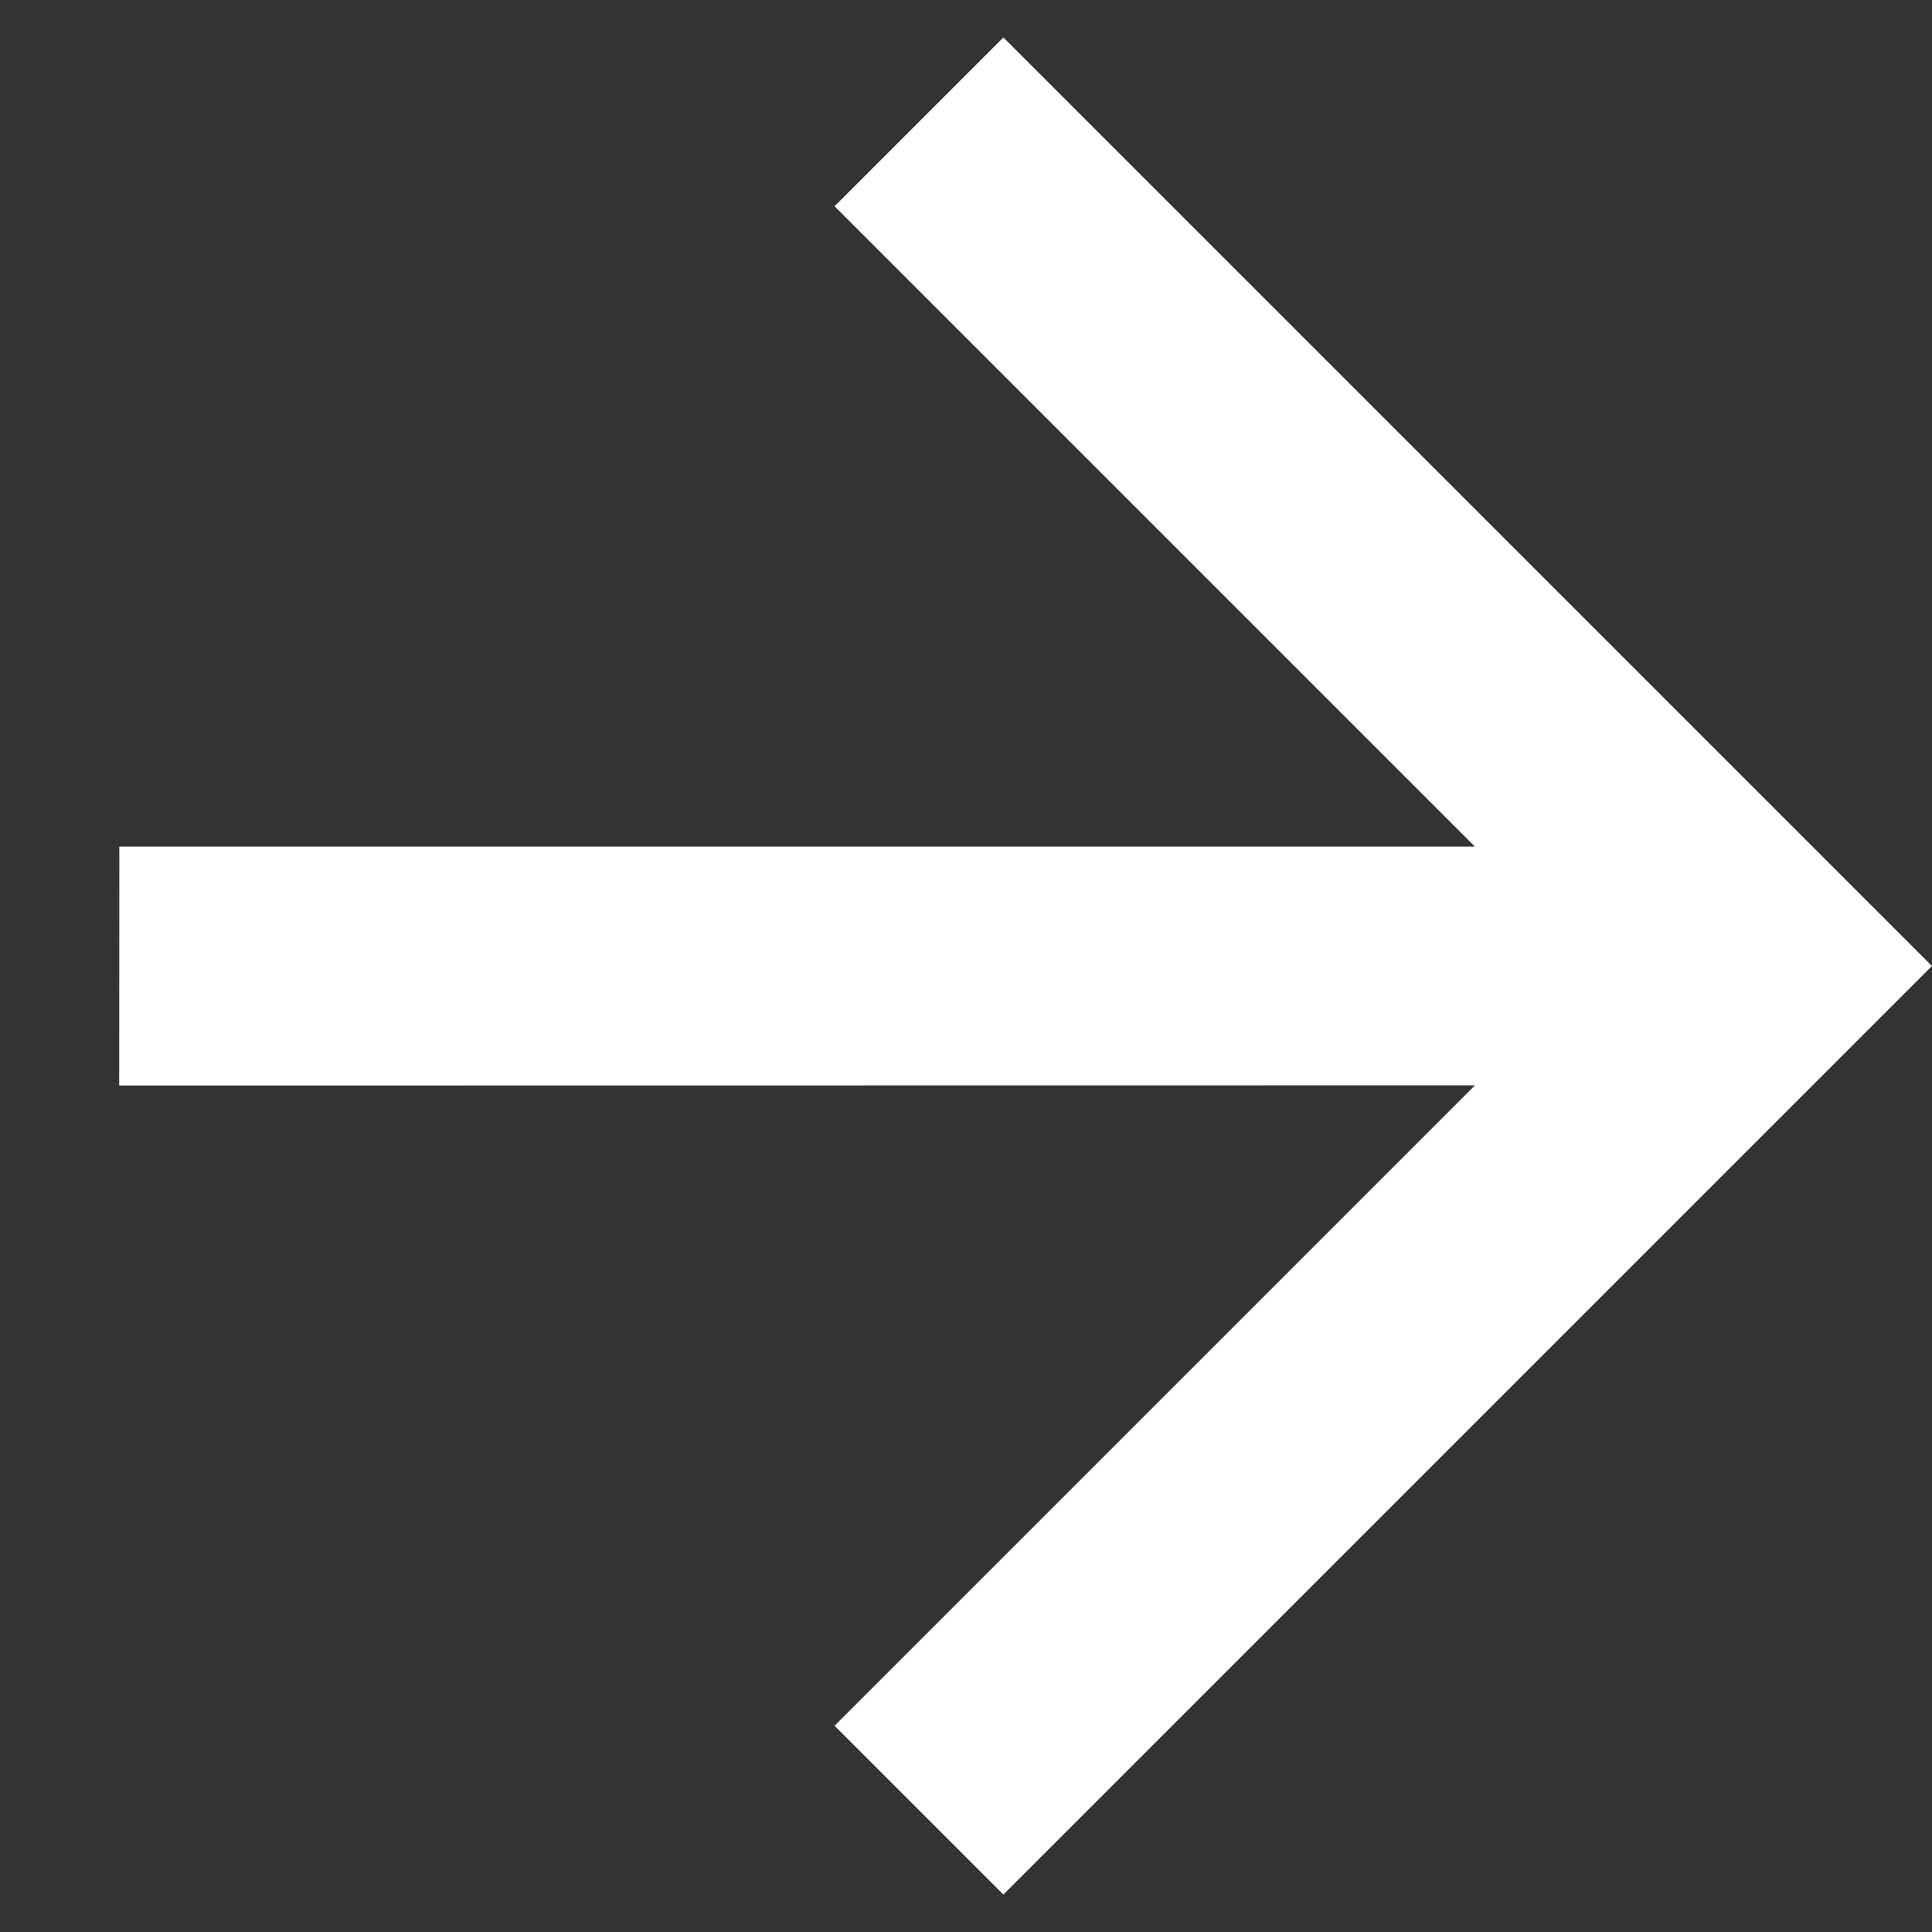 <svg xmlns="http://www.w3.org/2000/svg" width="15.554" height="15.554" viewBox="0 0 15.554 15.554">
  <rect x="0" y="0" width="15.554" height="15.554" fill="#333333" stroke="none"/>
  <g id="Group_902" data-name="Group 902" transform="translate(326.474 -636.813) rotate(45)">
    <path id="Path_30" data-name="Path 30" d="M16.059,9.281,8.342,17,6.983,15.639,14.7,7.922H7.409V6H17.981V16.572H16.059Z" transform="translate(217.959 669.648)" fill="#fff"/>
  </g>
</svg>
